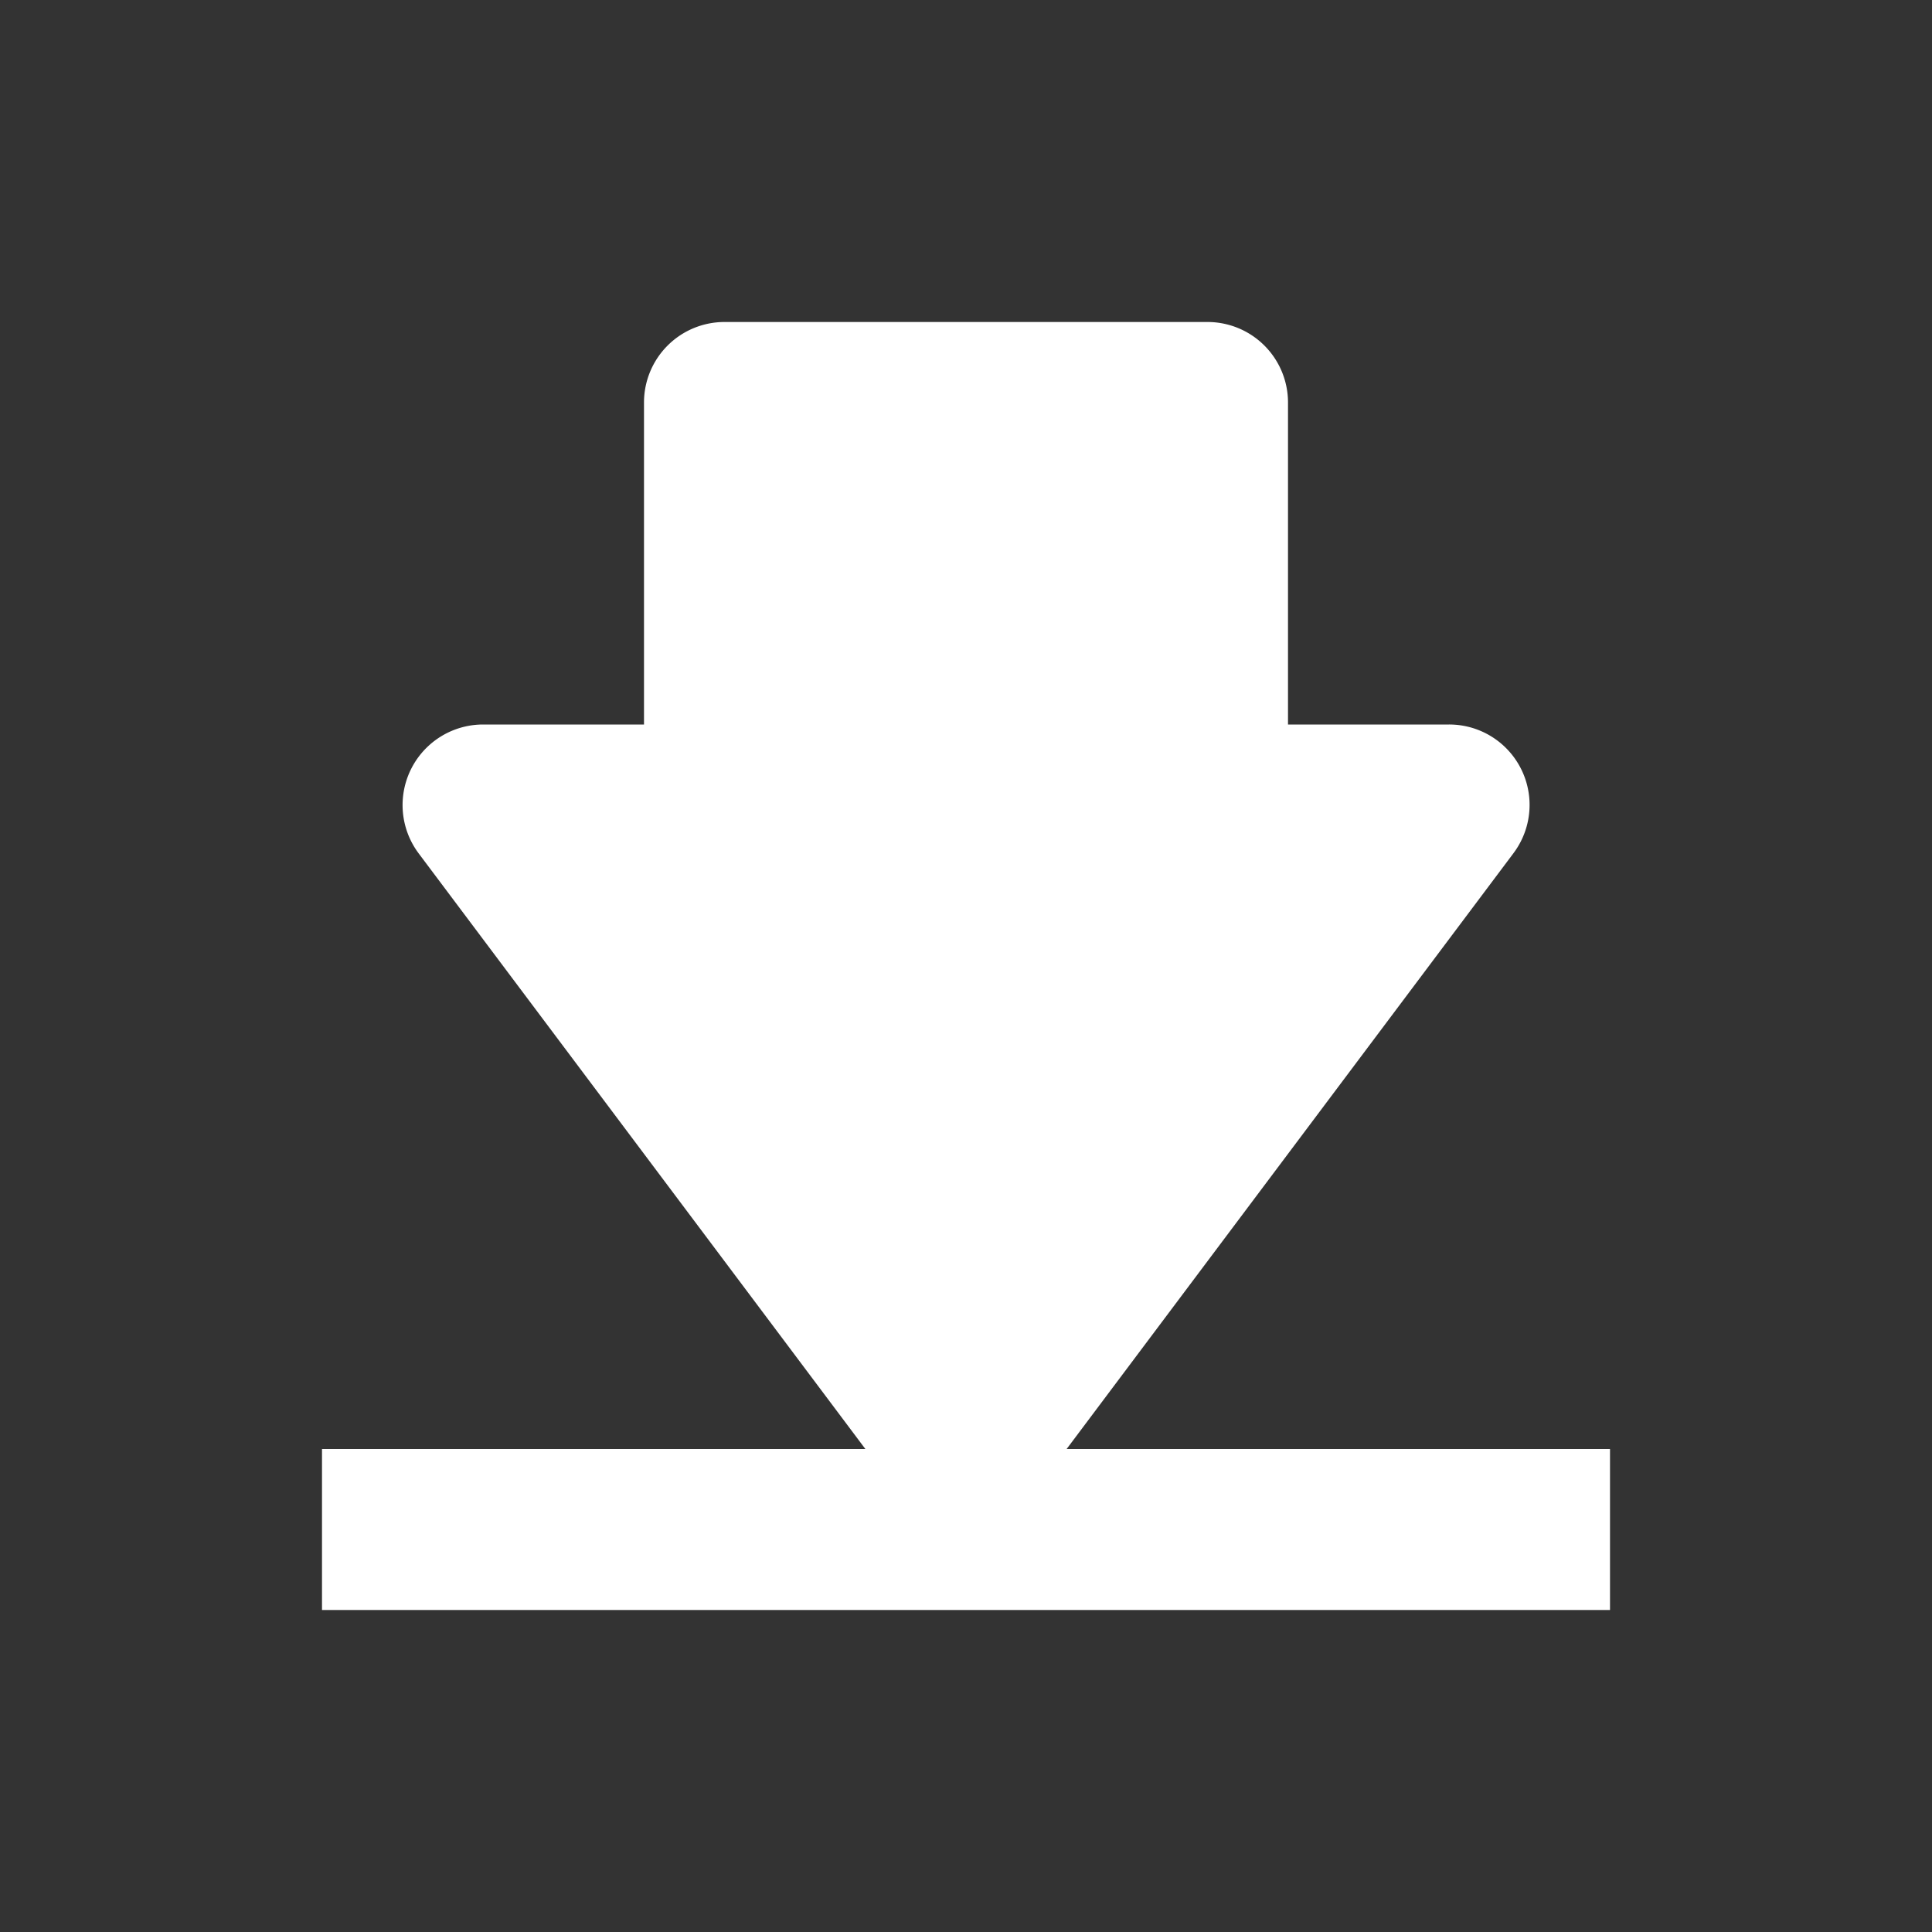 <svg xmlns="http://www.w3.org/2000/svg" width="24" height="24" viewBox="0 0 24 24"><rect x="0" y="0" width="24" height="24" fill="#333333" stroke="none"/><g class="nc-icon-wrapper" fill="#ffffff"><path d="M4 20h16v-2h-6.75l5.55-7.4A.999.999 0 0 0 18 9h-2V5a1 1 0 0 0-1-1H9a1 1 0 0 0-1 1v4H6a1.001 1.001 0 0 0-.8 1.6l5.55 7.4H4v2z"></path></g></svg>